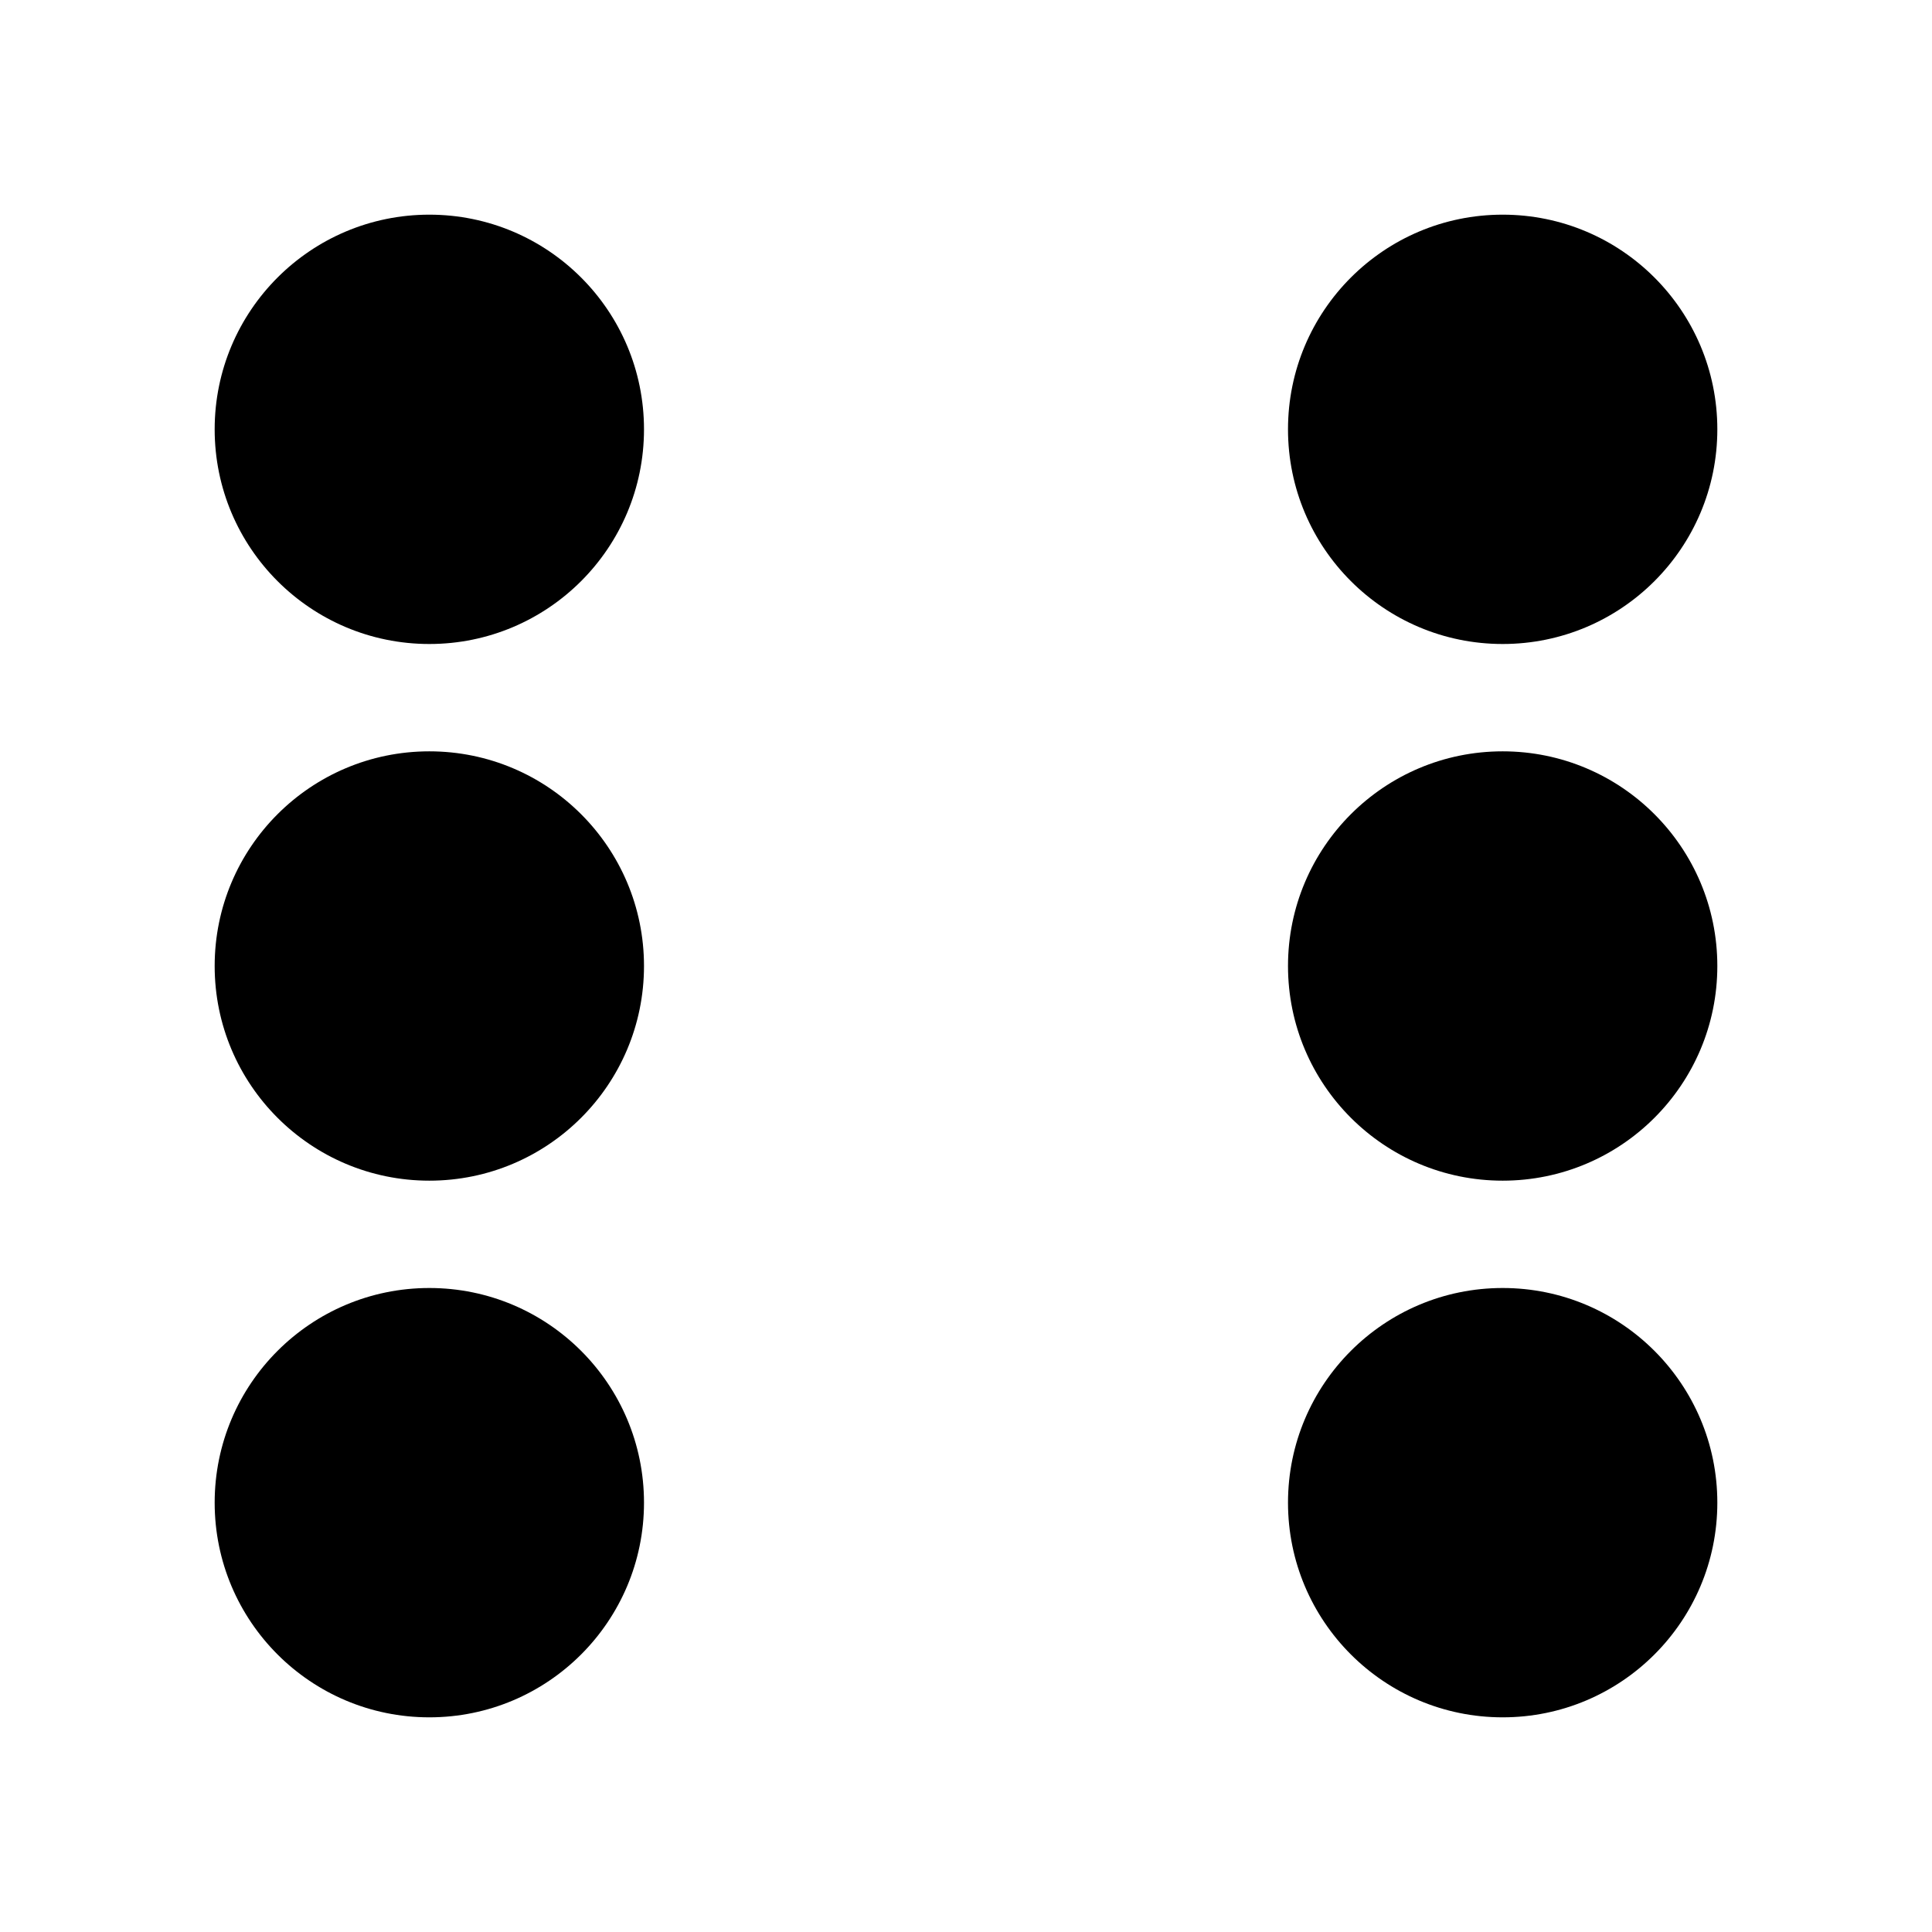 <svg width="36" height="36" viewBox="0 0 36 36" fill="none" xmlns="http://www.w3.org/2000/svg">
<circle cx="8" cy="8" r="4" fill="black"/>
<circle cx="8" cy="28" r="4" fill="black"/>
<circle cx="28" cy="8" r="4" fill="black"/>
<circle cx="8" cy="18" r="4" fill="black"/>
<circle cx="28" cy="18" r="4" fill="black"/>
<circle cx="28" cy="28" r="4" fill="black"/>
</svg>
